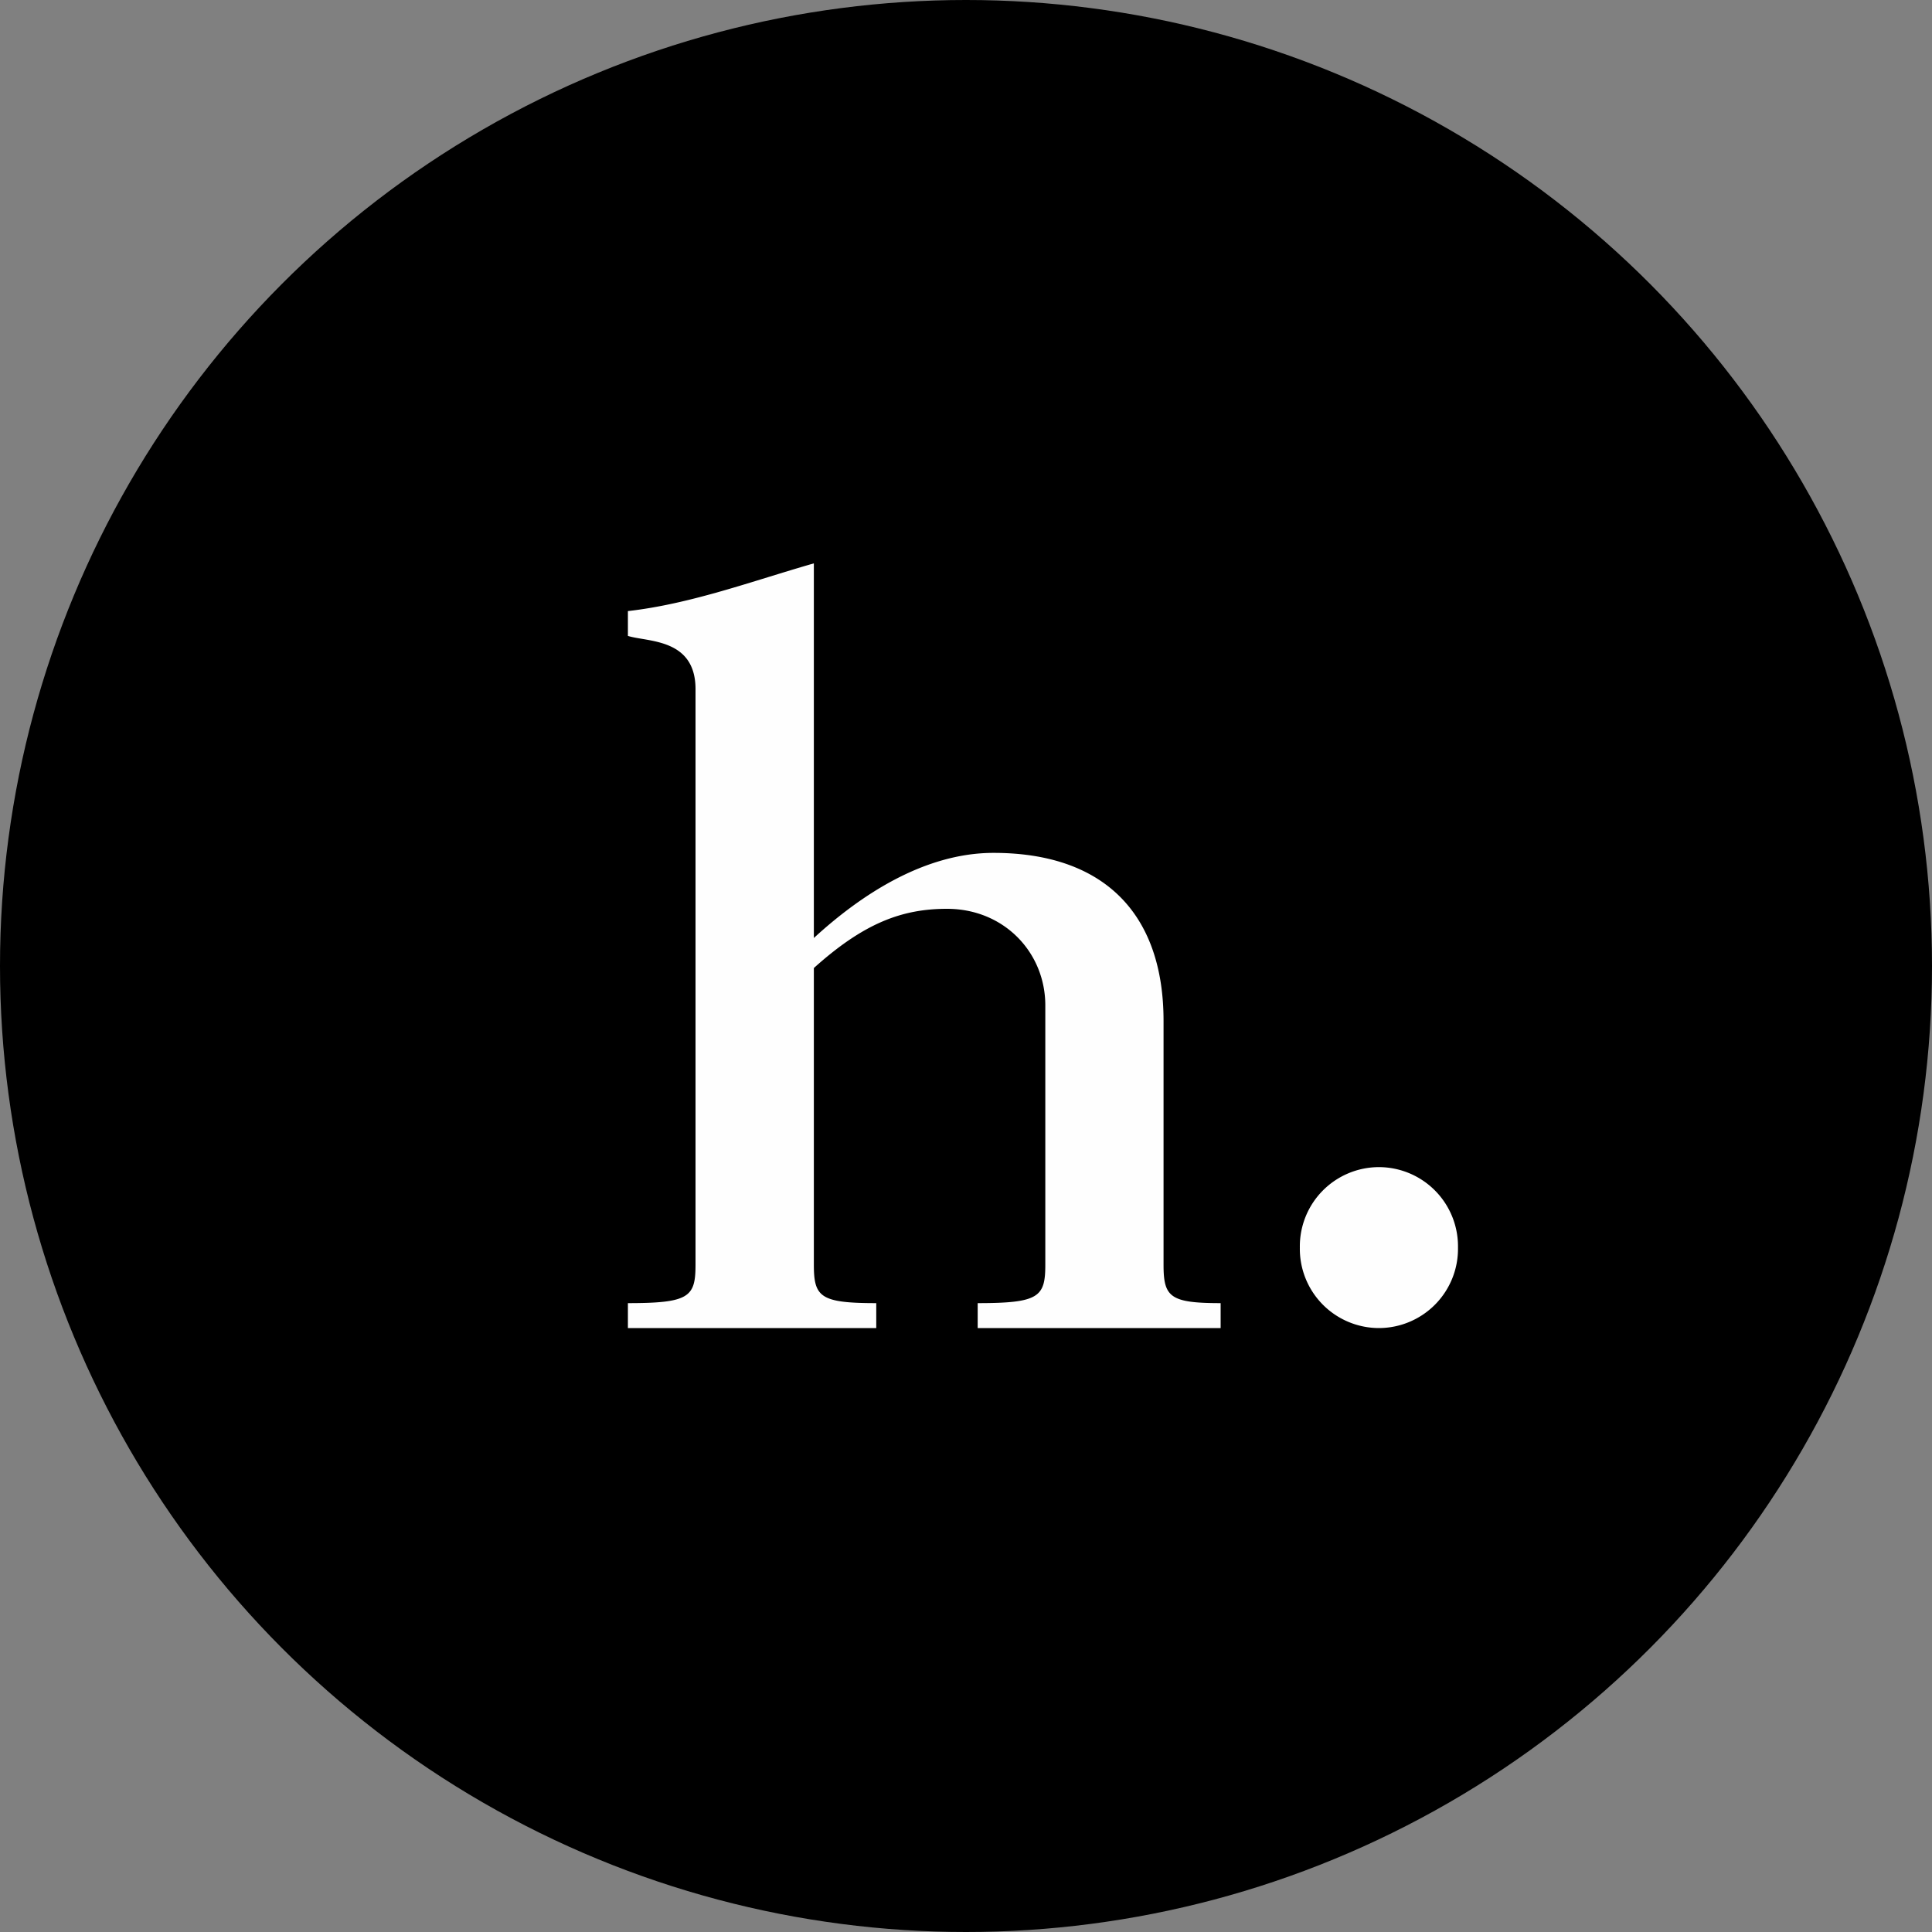 <svg xmlns="http://www.w3.org/2000/svg" viewBox="0 0 20 20">
  <rect x="0" y="0" width="20" height="20" fill="#808080" stroke="none"/>
  <g fill="none" fill-rule="evenodd">
    <circle cx="10" cy="10" r="10" fill="#000"/>
    <path d="M8.425 9.71c.492-.452 1.149-.881 1.86-.881 1.137 0 1.76.623 1.76 1.74v2.524c0 .333.066.397.591.397v.258h-2.515v-.258c.634 0 .7-.064.7-.397v-2.685c0-.548-.427-1-1.018-1-.47 0-.864.151-1.378.613v3.072c0 .333.066.397.646.397v.258H6.5v-.258c.635 0 .7-.064.7-.397v-5.94c.011-.548-.492-.505-.7-.57v-.257c.656-.075 1.29-.312 1.925-.494v3.877zm5.849 4.038a.82.82 0 0 1-.818-.833.82.82 0 0 1 .818-.833.82.82 0 0 1 .819.833.82.82 0 0 1-.819.833" fill="#FEFEFE"/>
  </g>
</svg>